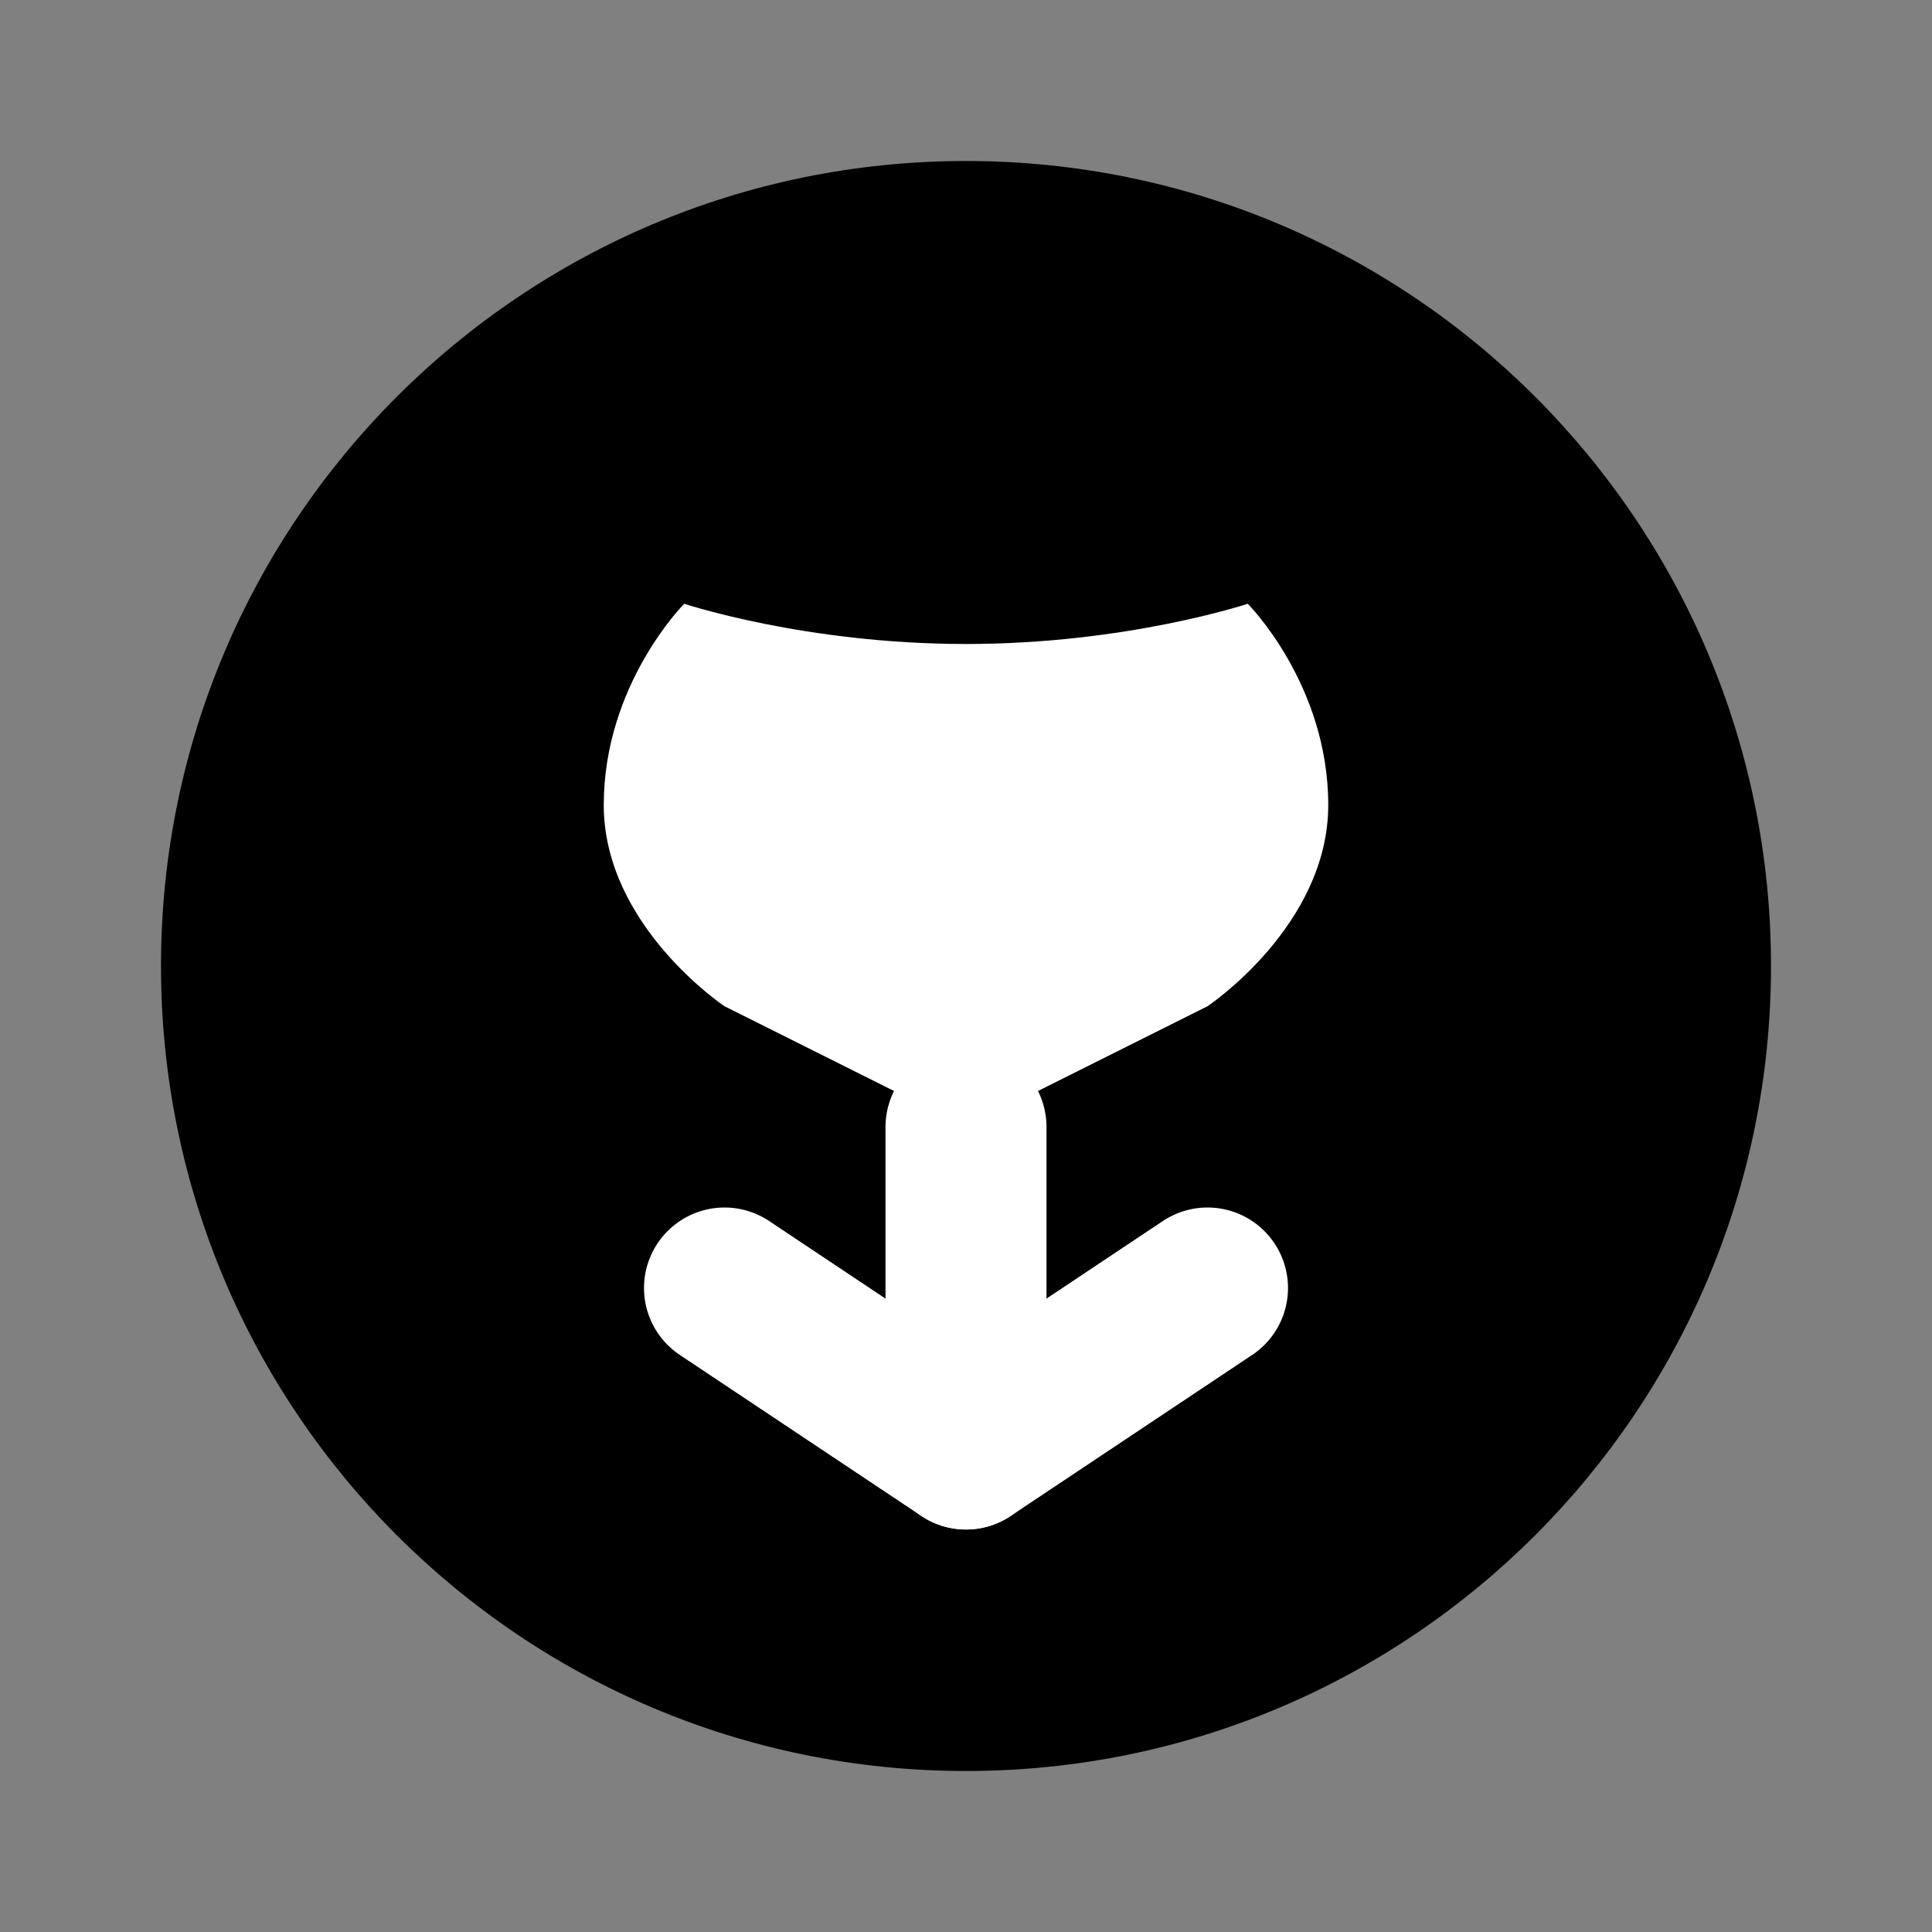 <?xml version="1.0" encoding="UTF-8"?>
<svg width="24" height="24" viewBox="0 0 24 24" fill="none" xmlns="http://www.w3.org/2000/svg">
  <rect x="0" y="0" width="24" height="24" fill="#808080" stroke="none"/>
  <path d="M12 2C6.477 2 2 6.477 2 12C2 17.523 6.477 22 12 22C17.523 22 22 17.523 22 12C22 6.477 17.523 2 12 2Z" fill="currentColor"/>
  <path d="M15.5 7.5C15.5 7.5 16.5 8.5 16.5 10C16.5 11.5 15 12.5 15 12.5L12 14L9 12.5C9 12.5 7.5 11.5 7.5 10C7.5 8.5 8.5 7.5 8.5 7.5C8.5 7.5 10 8 12 8C14 8 15.5 7.5 15.5 7.5Z" fill="white"/>
  <path d="M12 14V18" stroke="white" stroke-width="2" stroke-linecap="round"/>
  <path d="M9 16L12 18L15 16" stroke="white" stroke-width="2" stroke-linecap="round" stroke-linejoin="round"/>
</svg> 